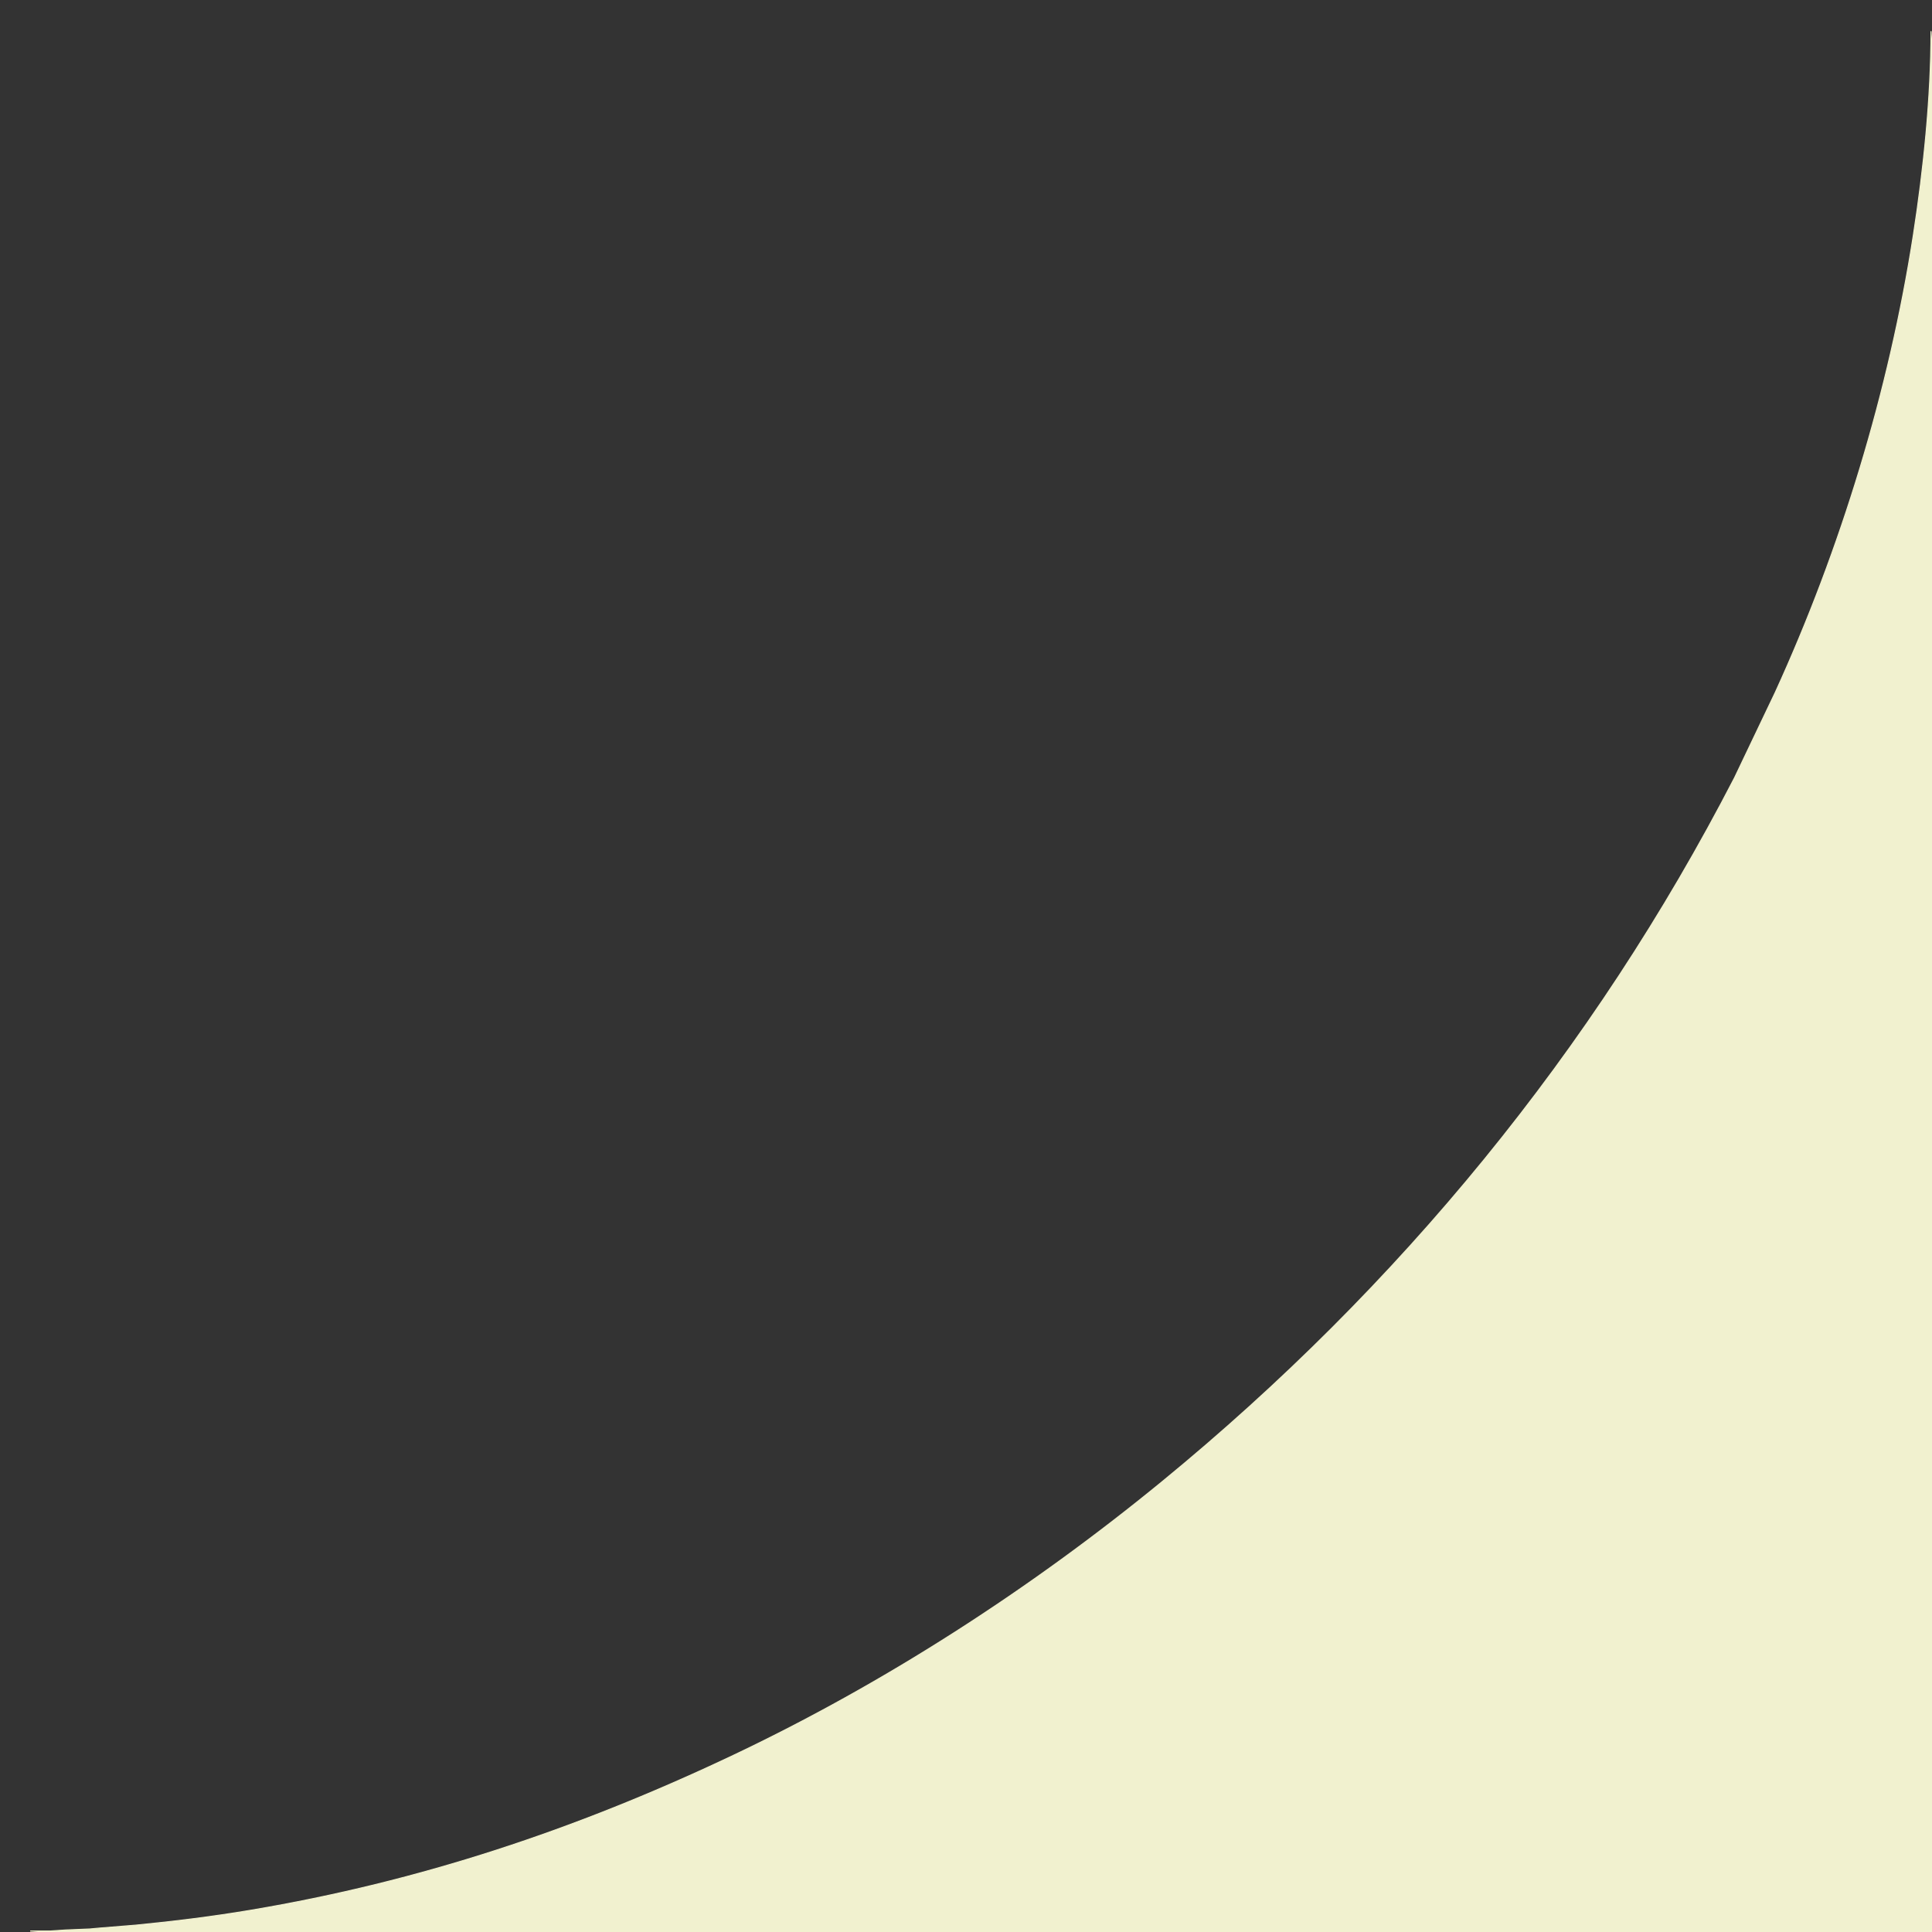 <?xml version="1.0" encoding="UTF-8" standalone="no"?>
<!DOCTYPE svg PUBLIC "-//W3C//DTD SVG 20010904//EN"
              "http://www.w3.org/TR/2001/REC-SVG-20010904/DTD/svg10.dtd">

<svg xmlns="http://www.w3.org/2000/svg"
     width="6.4in" height="6.4in"
     viewBox="0 0 1920 1920">
  <rect x="0" y="0" width="1920" height="1920" fill="#333333" stroke="none"/>
  <path id="Auswahl"
        fill="#F1F1CF" stroke="#F1F1CF" stroke-width="1"
        d="M 1919.00,31.00
           C 1919.00,31.00 1920.00,47.00 1920.00,47.00
             1920.00,47.00 1920.00,80.00 1920.00,80.00
             1920.00,80.00 1920.00,194.00 1920.00,194.00
             1920.00,194.00 1920.00,583.00 1920.00,583.00
             1920.00,583.00 1920.00,1920.00 1920.00,1920.00
             1920.00,1920.00 582.00,1920.00 582.00,1920.00
             582.00,1920.00 193.00,1920.00 193.00,1920.00
             193.00,1920.00 79.00,1920.00 79.00,1920.00
             79.00,1920.00 46.00,1920.00 46.00,1920.00
             46.00,1920.00 30.00,1919.00 30.00,1919.00
             30.00,1919.00 50.00,1919.00 50.00,1919.00
             50.00,1919.00 65.00,1918.00 65.00,1918.00
             65.00,1918.00 89.00,1917.00 89.00,1917.00
             89.00,1917.00 99.00,1916.09 99.00,1916.09
             99.00,1916.09 135.00,1913.17 135.00,1913.17
             173.20,1909.47 211.11,1904.77 249.00,1898.41
             417.11,1870.21 572.08,1818.50 726.00,1745.78
             878.64,1673.66 1024.49,1579.39 1155.00,1472.42
             1390.80,1279.16 1583.88,1044.05 1723.74,773.00
             1723.74,773.00 1764.31,688.00 1764.31,688.00
             1829.30,546.07 1877.47,388.30 1901.42,234.00
             1911.60,168.48 1919.00,97.19 1919.00,31.00 Z" />
</svg>
